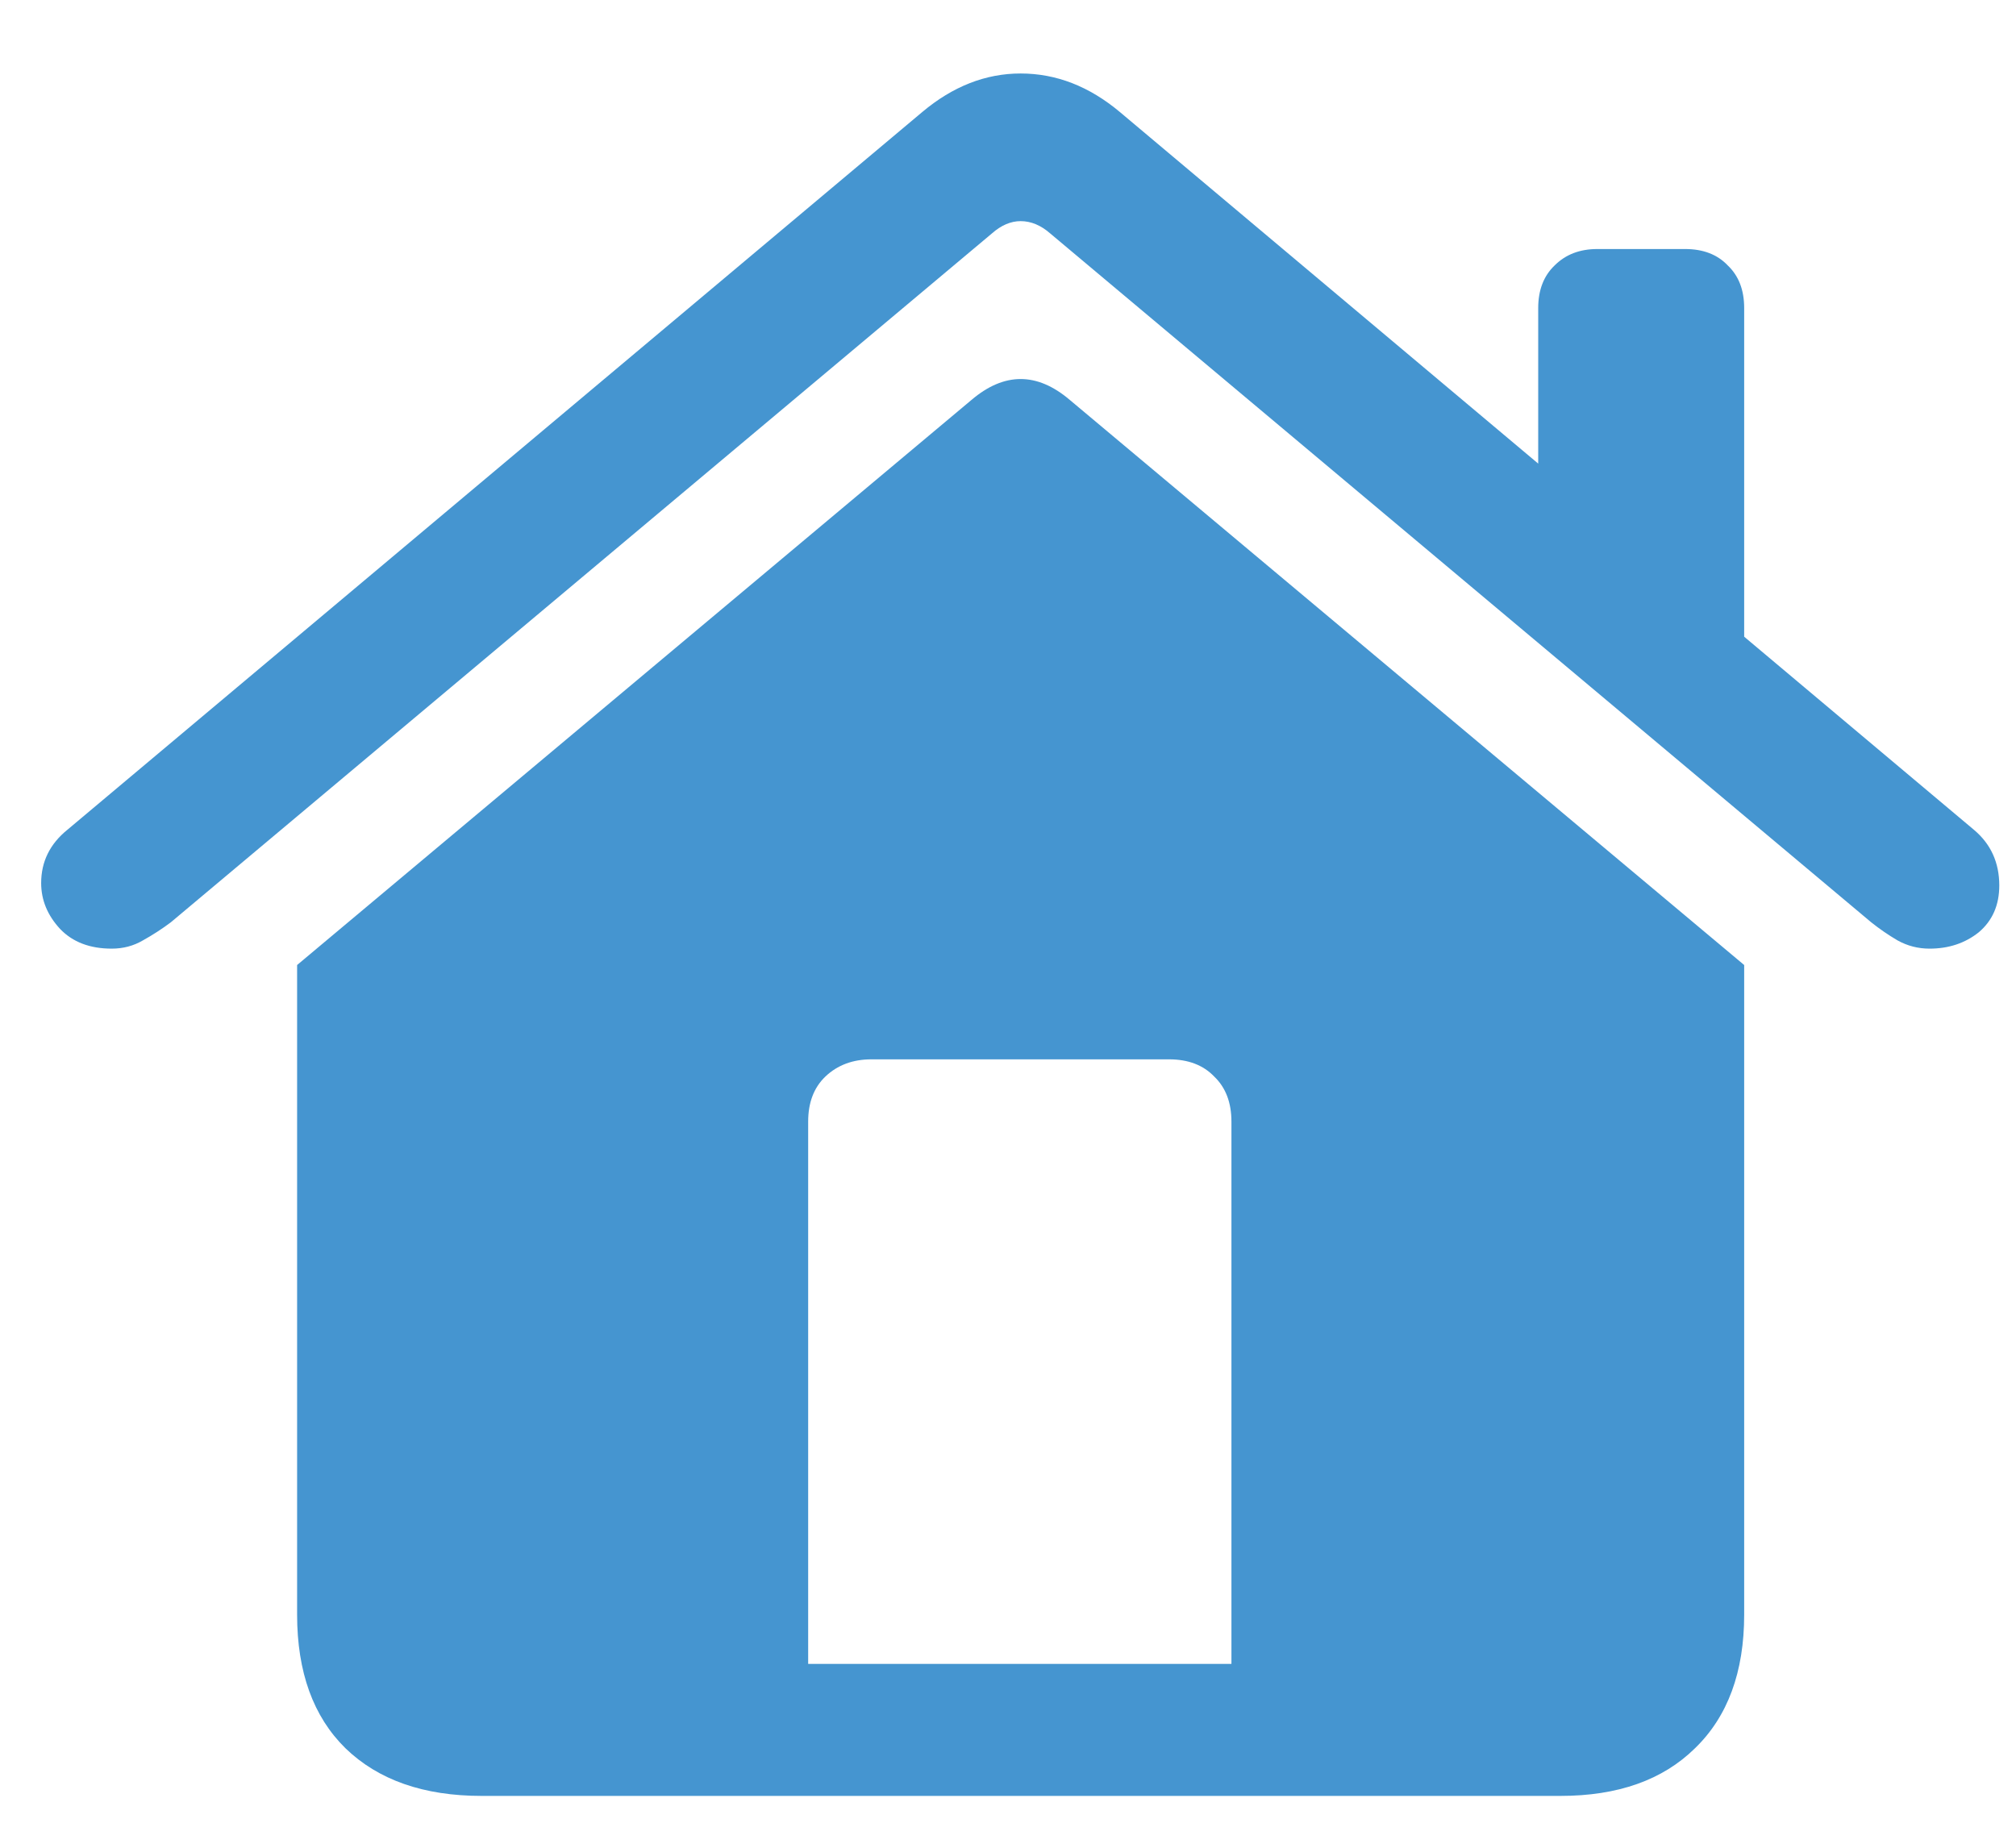<svg width="24" height="22" viewBox="0 0 24 22" fill="none" xmlns="http://www.w3.org/2000/svg">
<path d="M14.66 19.811H9.621V13.355C9.621 13.128 9.689 12.949 9.826 12.818C9.969 12.682 10.152 12.613 10.373 12.613H13.918C14.146 12.613 14.325 12.682 14.455 12.818C14.592 12.949 14.66 13.128 14.66 13.355V19.811ZM3.537 19.225C3.537 19.908 3.729 20.439 4.113 20.816C4.504 21.194 5.044 21.383 5.734 21.383H18.576C19.26 21.383 19.794 21.194 20.178 20.816C20.568 20.439 20.764 19.908 20.764 19.225V11.49L12.736 4.762C12.346 4.43 11.955 4.43 11.565 4.762L3.537 11.49V19.225ZM0.49 10.514C0.49 10.716 0.565 10.898 0.715 11.06C0.865 11.217 1.07 11.295 1.33 11.295C1.467 11.295 1.59 11.262 1.701 11.197C1.818 11.132 1.929 11.06 2.033 10.982L11.809 2.779C11.919 2.682 12.033 2.633 12.15 2.633C12.274 2.633 12.391 2.682 12.502 2.779L22.277 10.982C22.375 11.06 22.479 11.132 22.59 11.197C22.707 11.262 22.834 11.295 22.971 11.295C23.199 11.295 23.394 11.23 23.557 11.1C23.719 10.963 23.801 10.777 23.801 10.543C23.801 10.27 23.7 10.048 23.498 9.879L13.332 1.334C12.967 1.028 12.574 0.875 12.15 0.875C11.734 0.875 11.343 1.028 10.979 1.334L0.803 9.879C0.594 10.048 0.49 10.26 0.49 10.514ZM18.312 6.109L20.764 8.18V3.668C20.764 3.453 20.699 3.284 20.568 3.16C20.445 3.03 20.275 2.965 20.061 2.965H19.016C18.807 2.965 18.638 3.03 18.508 3.16C18.378 3.284 18.312 3.453 18.312 3.668V6.109Z" fill="#4595D0"/>
</svg>
